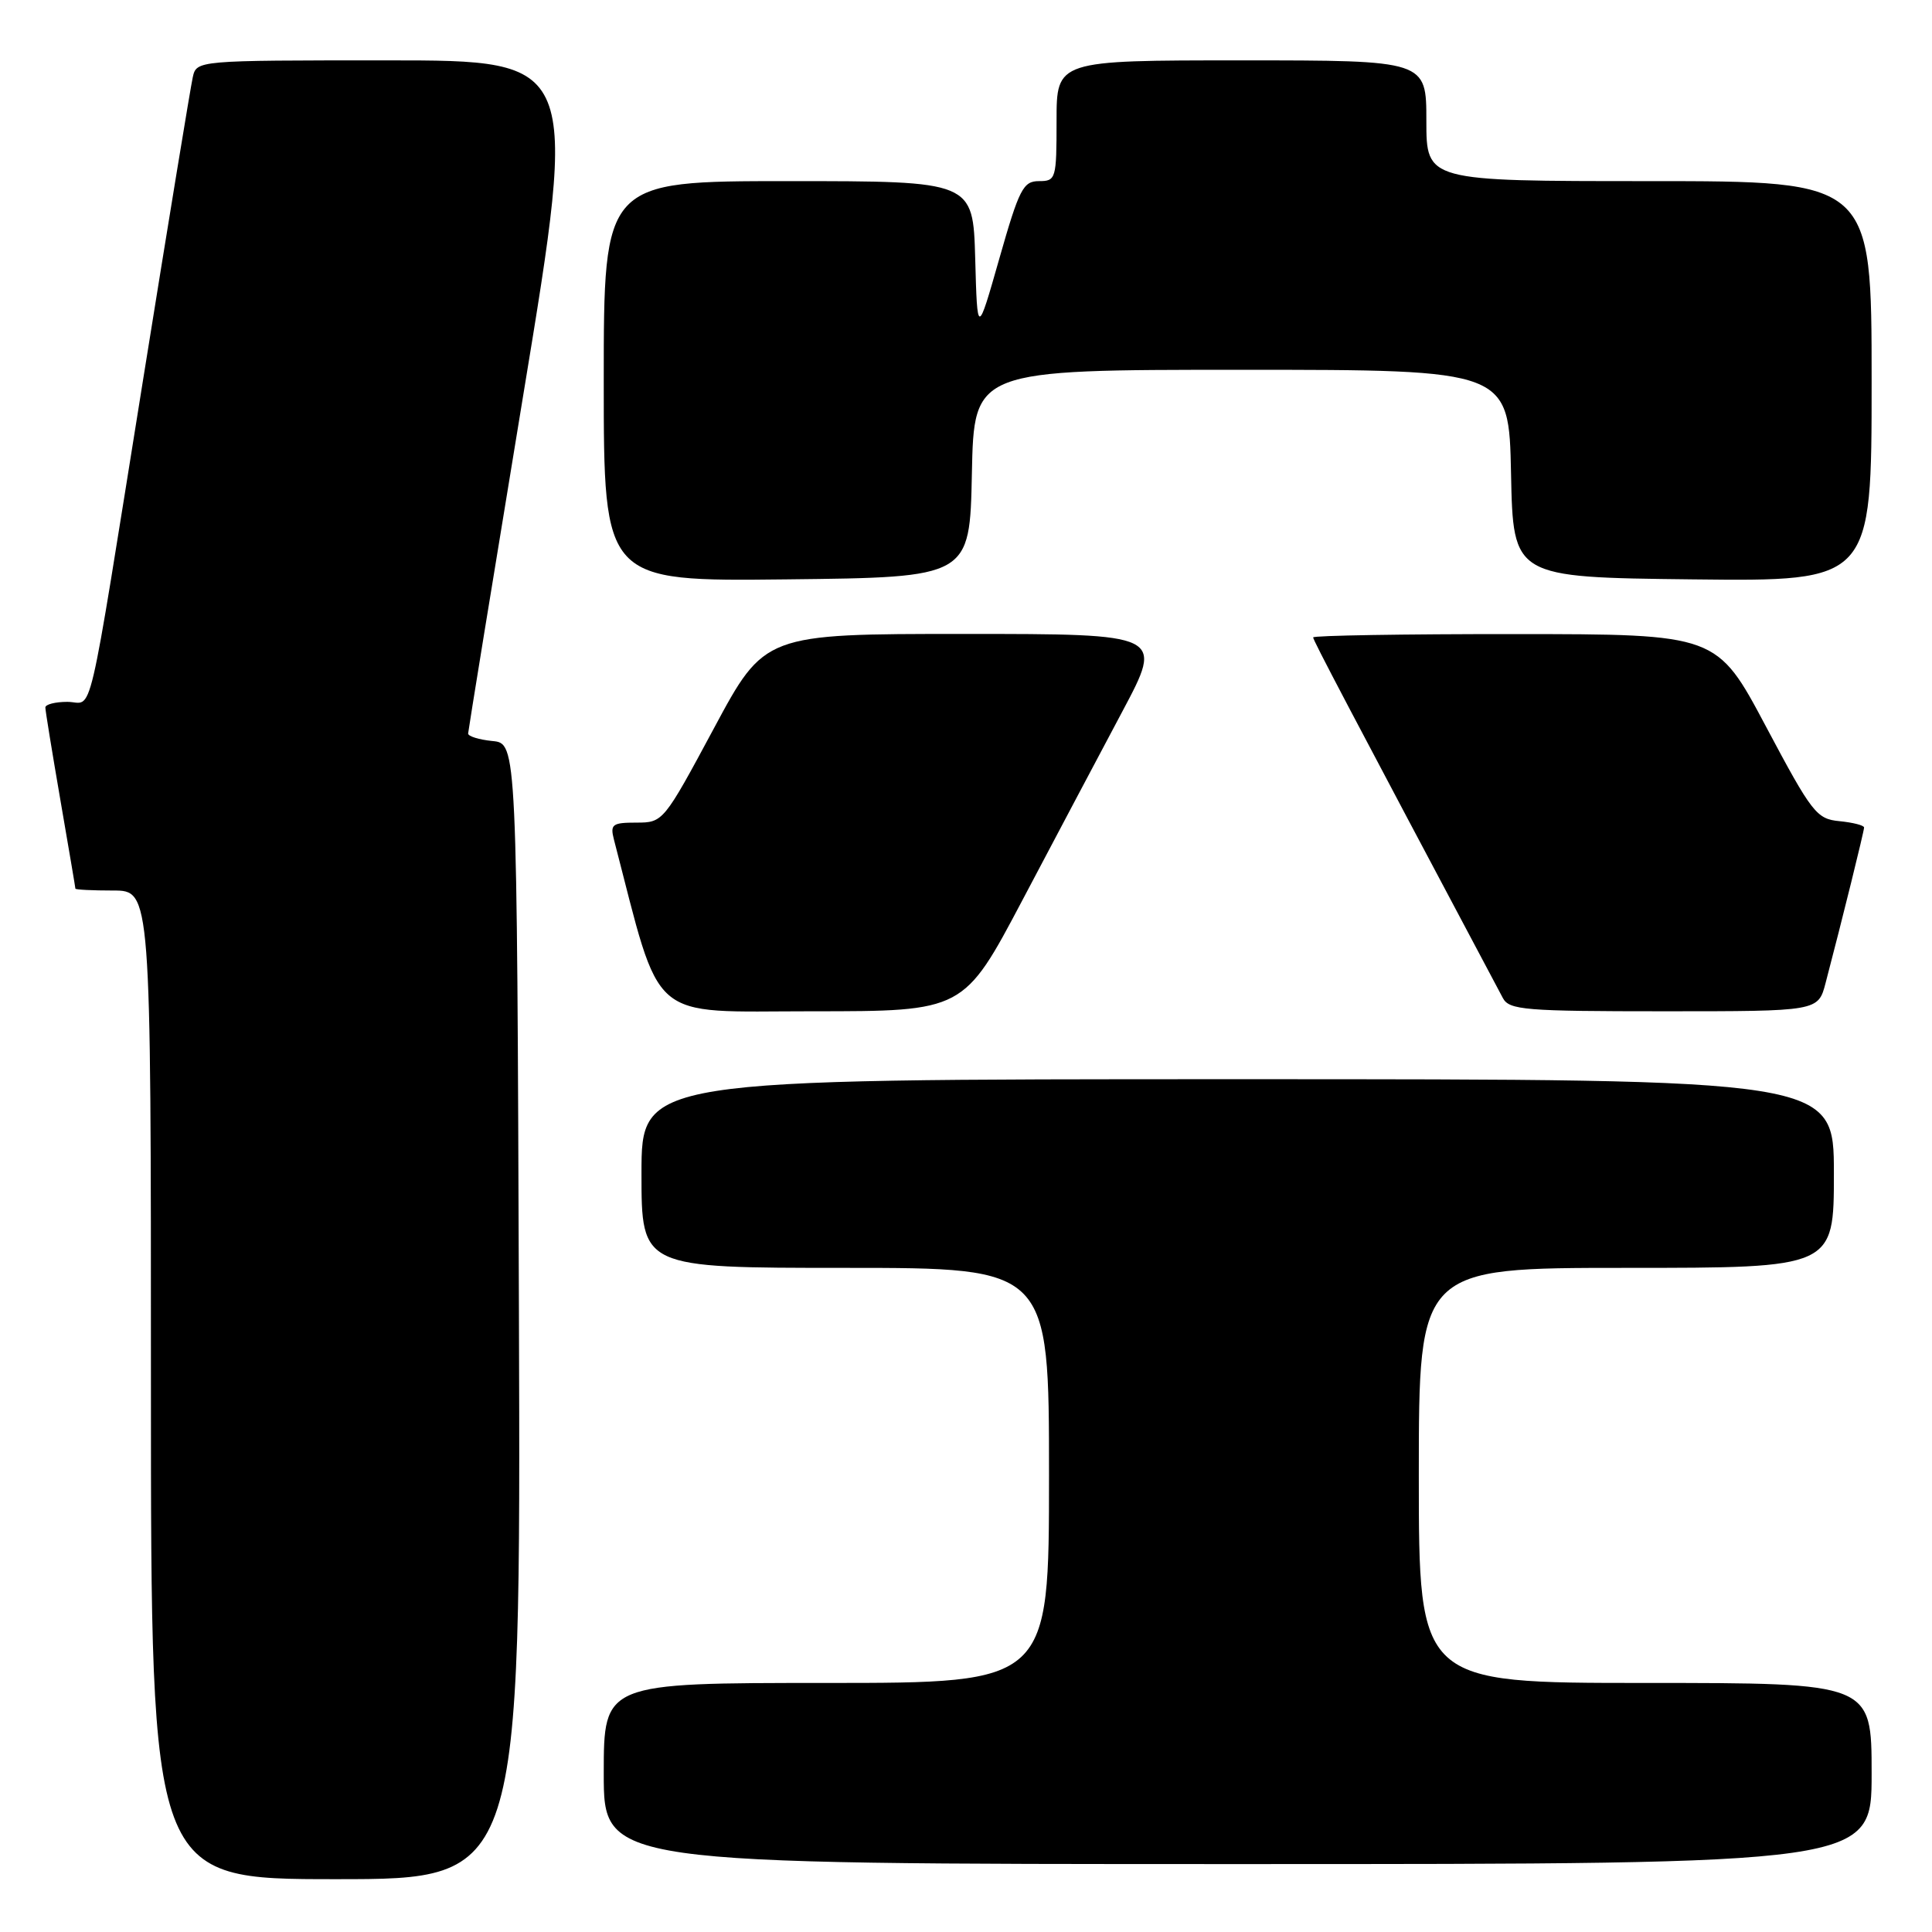 <?xml version="1.0" encoding="UTF-8" standalone="no"?>
<!DOCTYPE svg PUBLIC "-//W3C//DTD SVG 1.1//EN" "http://www.w3.org/Graphics/SVG/1.1/DTD/svg11.dtd" >
<svg xmlns="http://www.w3.org/2000/svg" xmlns:xlink="http://www.w3.org/1999/xlink" version="1.1" viewBox="0 0 256 256">
 <g >
 <path fill="currentColor"
d=" M 68.76 173.75 C 68.50 98.50 68.50 98.50 65.25 98.19 C 63.46 98.01 62.01 97.56 62.03 97.19 C 62.05 96.81 65.34 76.59 69.35 52.25 C 76.64 8.00 76.64 8.00 51.34 8.00 C 26.04 8.00 26.04 8.00 25.54 10.25 C 25.26 11.49 22.32 29.38 19.01 50.00 C 11.36 97.61 12.45 93.00 8.92 93.00 C 7.31 93.00 6.00 93.34 6.01 93.75 C 6.01 94.16 6.91 99.67 8.00 106.00 C 9.09 112.33 9.99 117.61 9.99 117.75 C 10.00 117.89 12.25 118.00 15.00 118.00 C 20.00 118.00 20.00 118.00 20.00 183.50 C 20.00 249.00 20.00 249.00 44.51 249.00 C 69.01 249.00 69.01 249.00 68.76 173.75 Z  M 248.00 235.00 C 248.00 223.00 248.00 223.00 218.00 223.00 C 188.00 223.00 188.00 223.00 188.00 195.50 C 188.00 168.00 188.00 168.00 215.50 168.00 C 243.00 168.00 243.00 168.00 243.00 155.50 C 243.00 143.00 243.00 143.00 164.00 143.00 C 85.00 143.00 85.00 143.00 85.00 155.50 C 85.00 168.00 85.00 168.00 112.00 168.00 C 139.00 168.00 139.00 168.00 139.00 195.50 C 139.00 223.00 139.00 223.00 109.50 223.00 C 80.00 223.00 80.00 223.00 80.00 235.00 C 80.00 247.00 80.00 247.00 164.00 247.00 C 248.00 247.00 248.00 247.00 248.00 235.00 Z  M 135.49 119.25 C 139.77 111.14 145.73 99.89 148.73 94.25 C 154.18 84.00 154.18 84.00 127.74 84.00 C 101.31 84.00 101.31 84.00 94.60 96.50 C 87.94 108.90 87.86 109.00 84.33 109.00 C 81.13 109.00 80.83 109.23 81.35 111.25 C 87.75 135.87 85.60 134.00 107.57 134.00 C 127.70 134.00 127.70 134.00 135.49 119.25 Z  M 241.90 130.25 C 244.10 121.88 247.00 110.13 247.00 109.65 C 247.00 109.36 245.54 108.99 243.75 108.81 C 240.70 108.52 240.11 107.76 234.00 96.27 C 227.50 84.03 227.50 84.03 200.75 84.02 C 186.04 84.01 174.00 84.21 174.00 84.46 C 174.00 84.85 178.46 93.33 199.14 132.25 C 199.98 133.83 202.06 134.00 220.50 134.00 C 240.92 134.00 240.92 134.00 241.90 130.25 Z  M 128.78 62.75 C 129.06 49.00 129.06 49.00 164.50 49.00 C 199.94 49.00 199.94 49.00 200.22 62.75 C 200.50 76.50 200.50 76.50 224.25 76.77 C 248.00 77.04 248.00 77.04 248.00 50.52 C 248.00 24.00 248.00 24.00 218.50 24.00 C 189.00 24.00 189.00 24.00 189.00 16.00 C 189.00 8.00 189.00 8.00 164.50 8.00 C 140.00 8.00 140.00 8.00 140.00 16.00 C 140.00 23.71 139.92 24.00 137.67 24.00 C 135.58 24.00 135.05 25.02 132.42 34.25 C 129.50 44.50 129.50 44.50 129.22 34.25 C 128.93 24.00 128.93 24.00 104.47 24.00 C 80.00 24.00 80.00 24.00 80.00 50.52 C 80.00 77.04 80.00 77.04 104.25 76.77 C 128.50 76.50 128.50 76.50 128.78 62.75 Z "/>
</g>
</svg>